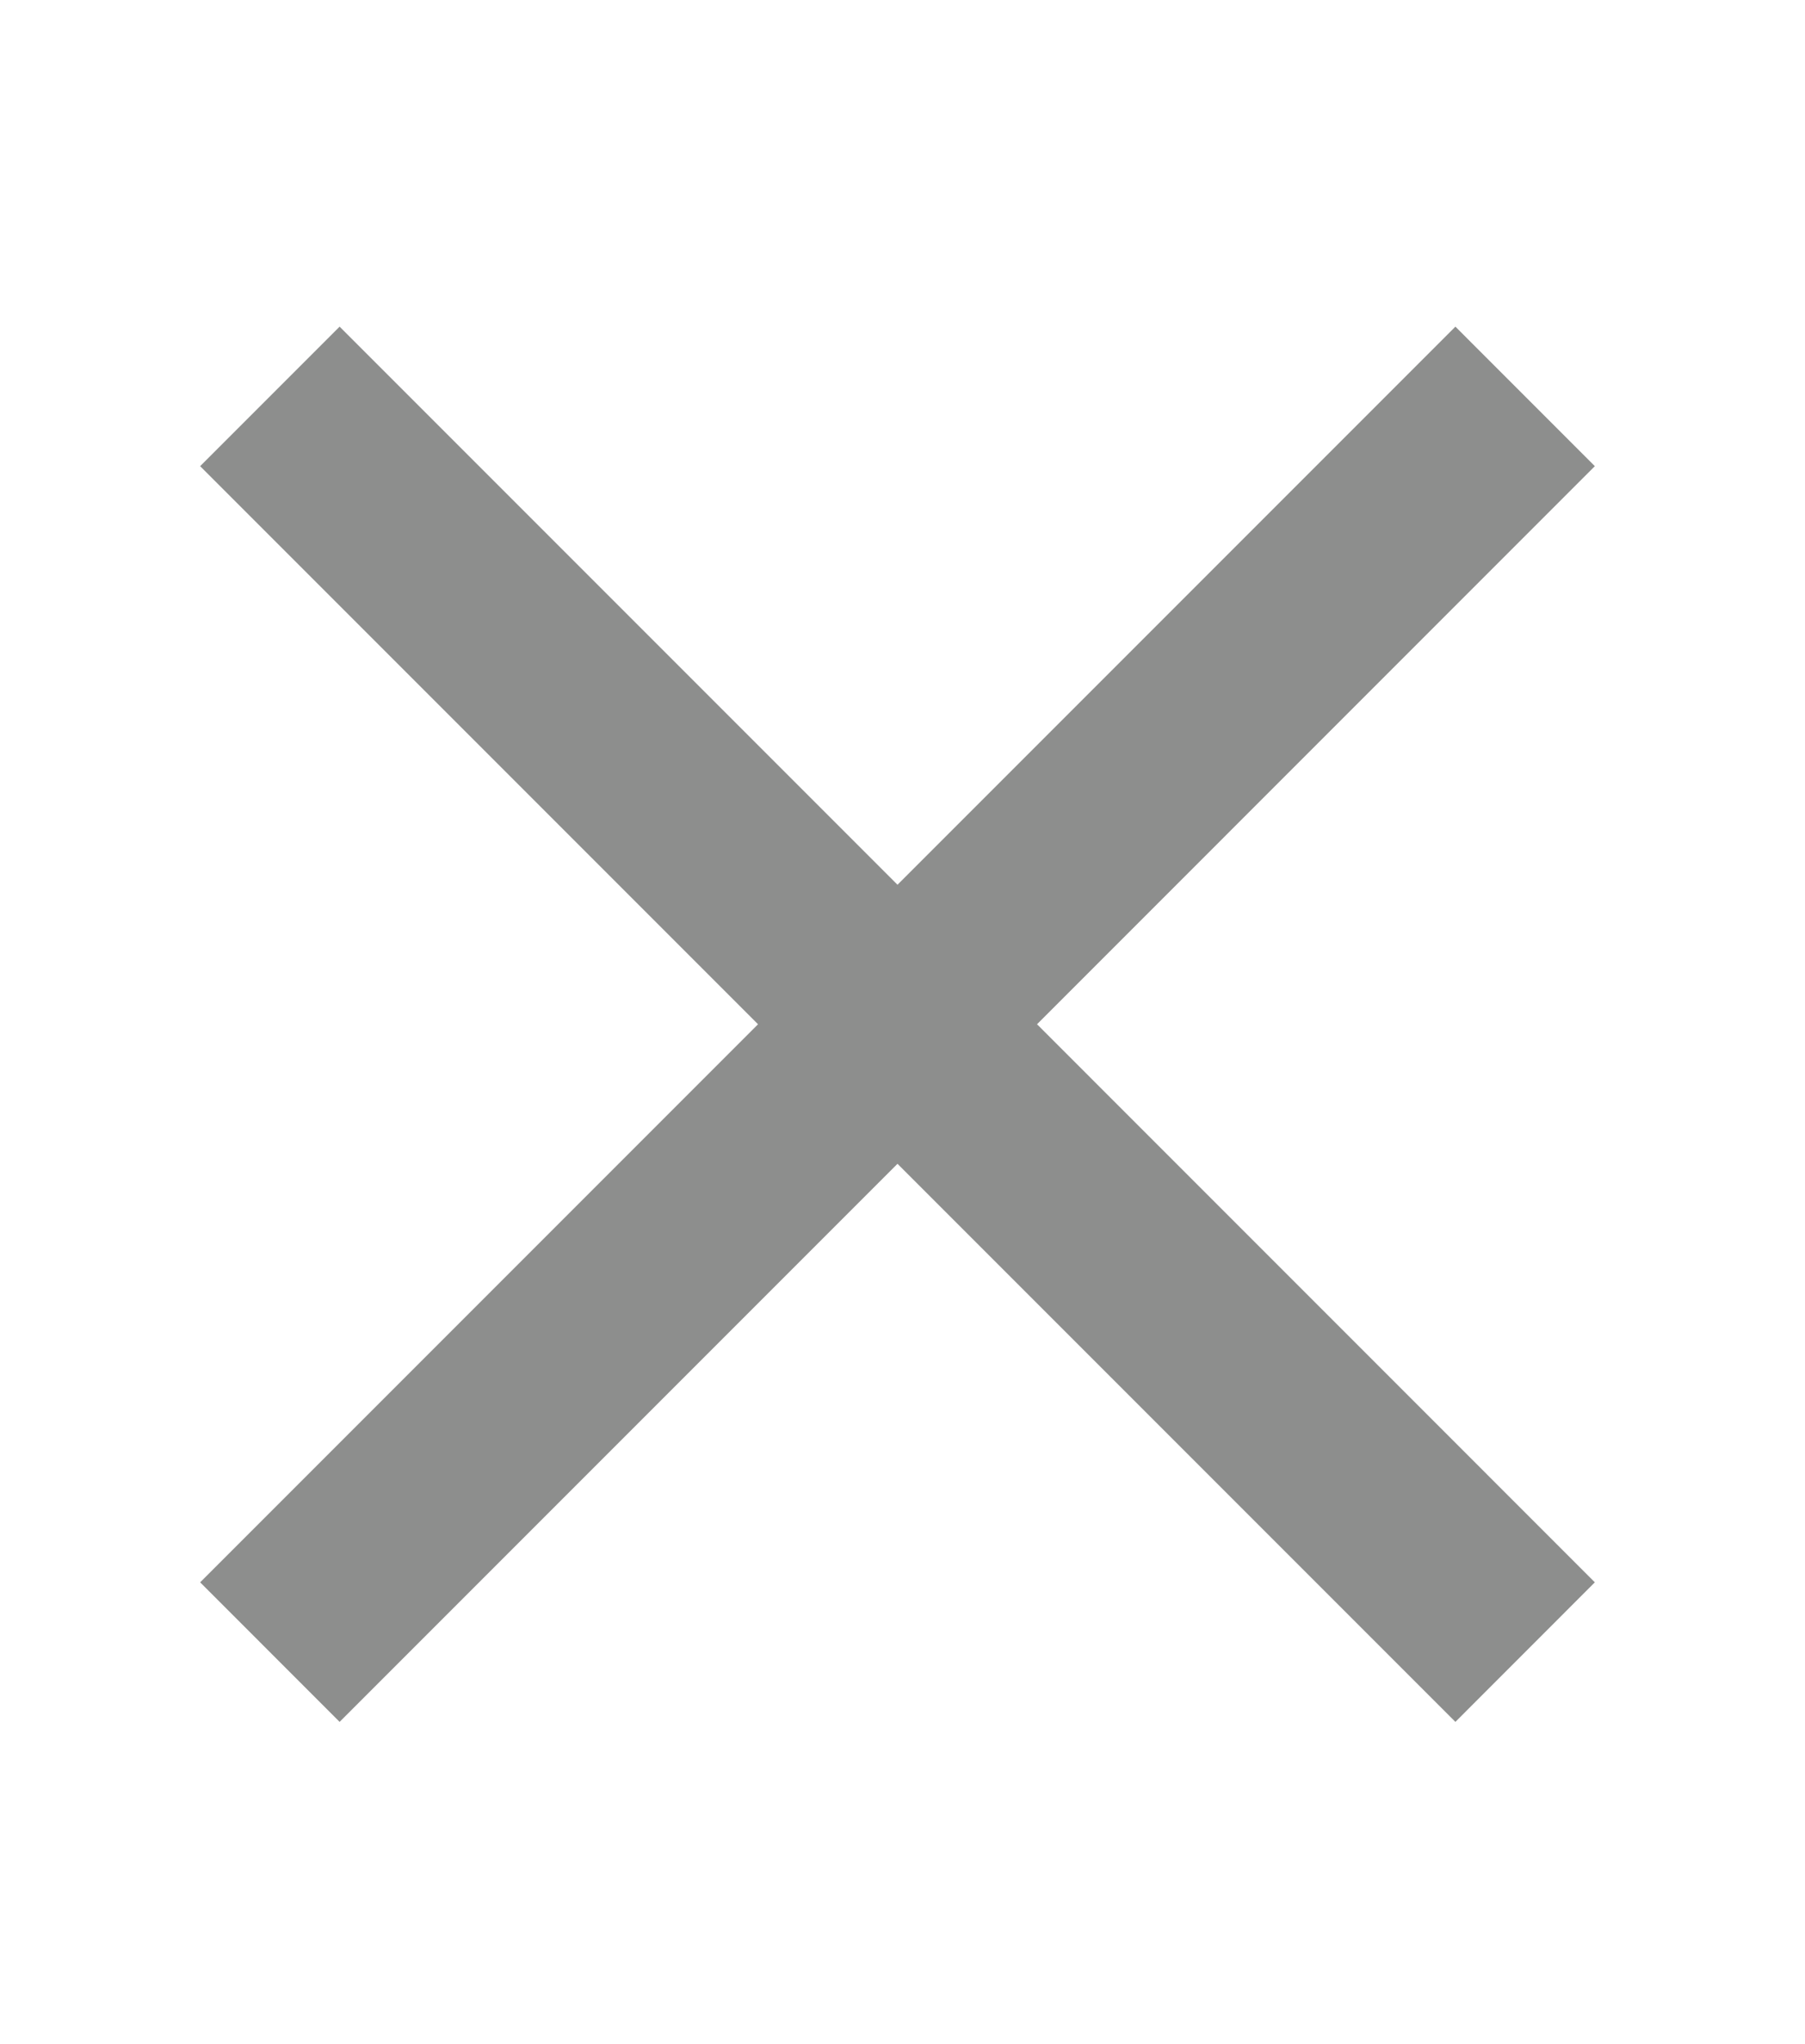 <?xml version="1.0" encoding="utf-8"?>
<!-- Generator: Adobe Illustrator 16.0.0, SVG Export Plug-In . SVG Version: 6.00 Build 0)  -->
<!DOCTYPE svg PUBLIC "-//W3C//DTD SVG 1.1//EN" "http://www.w3.org/Graphics/SVG/1.1/DTD/svg11.dtd">
<svg version="1.1" id="Layer_1" xmlns="http://www.w3.org/2000/svg" xmlns:xlink="http://www.w3.org/1999/xlink" x="0px" y="0px"
	 width="53px" height="60px" viewBox="0 0 53 60" enable-background="new 0 0 53 60" xml:space="preserve">
<g id="Forma_1">
	<g>
		<polygon fill-rule="evenodd" clip-rule="evenodd" fill="#8D8E8D" points="46.829,13.683 42.735,9.588 26.353,25.969 9.972,9.588 
			5.877,13.683 22.258,30.064 5.877,46.445 9.972,50.541 26.353,34.16 42.735,50.541 46.829,46.445 30.45,30.064 		"/>
	</g>
</g>
</svg>
